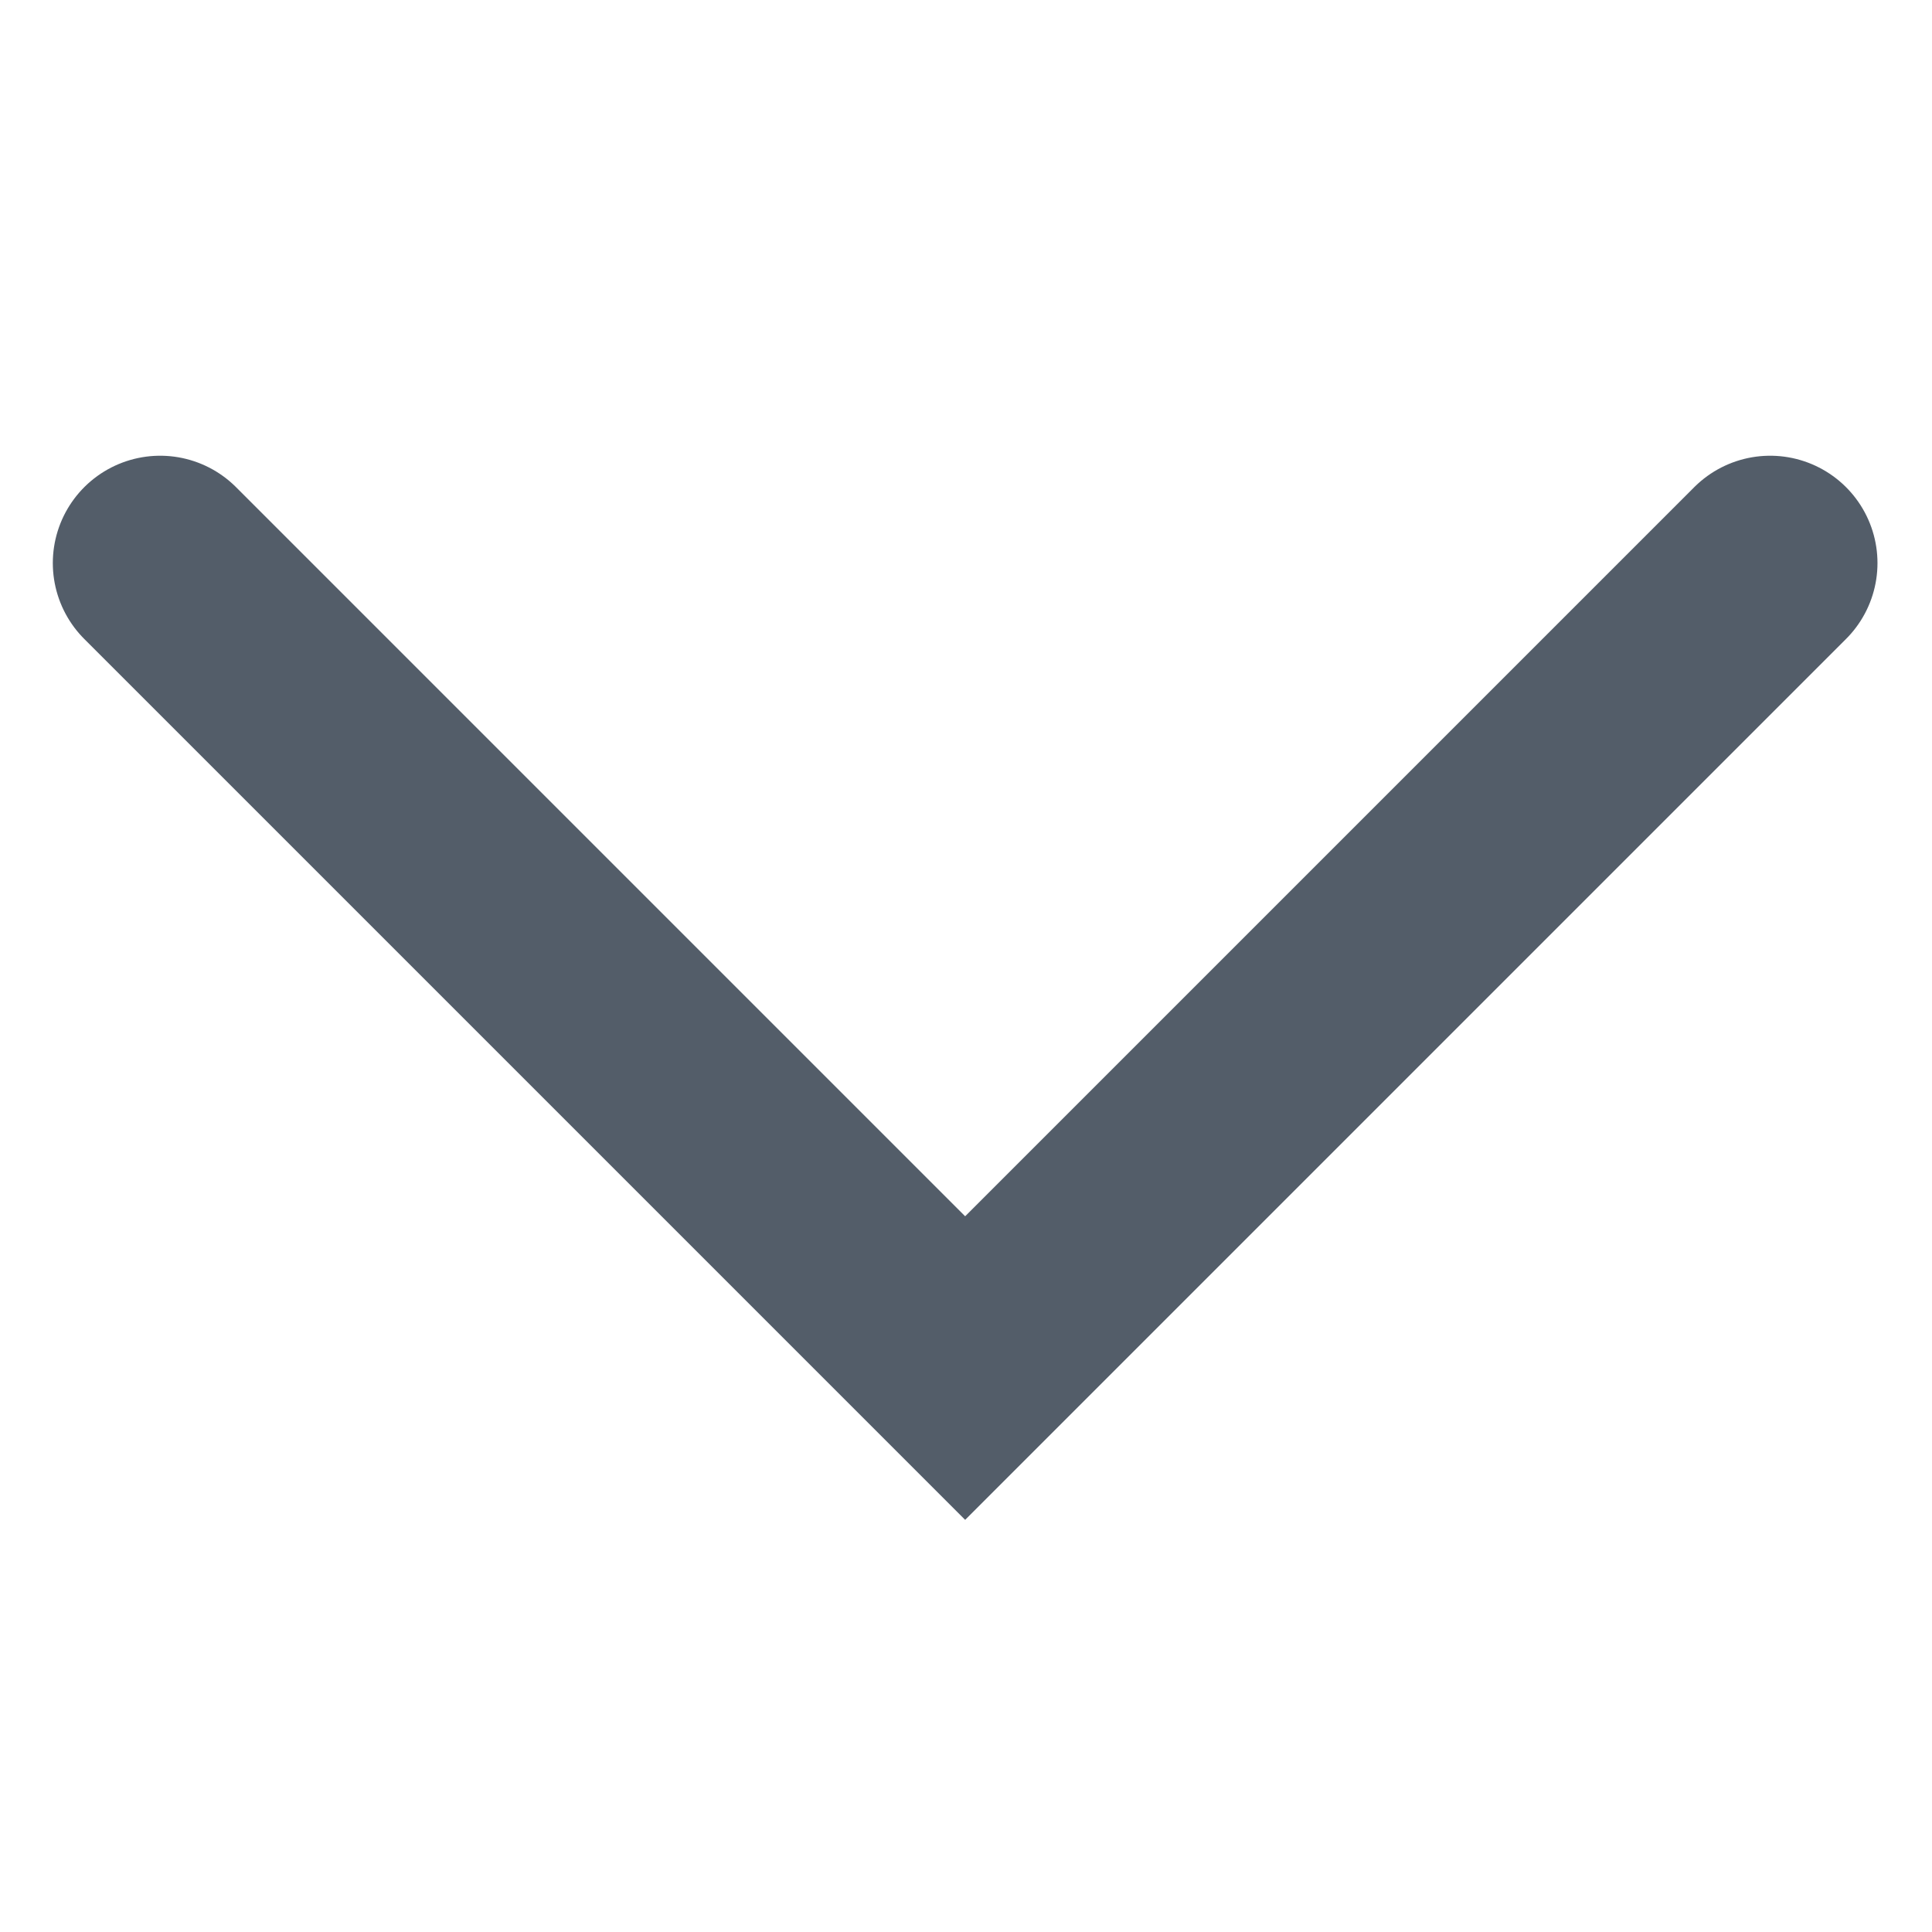 <svg width="719" height="719" viewBox="0 0 719 719" fill="none" xmlns="http://www.w3.org/2000/svg">
<path d="M658.766 209.545L359.182 509.129L59.599 209.545" stroke="#535D69" stroke-width="79.889" stroke-linecap="round"/>
</svg>
